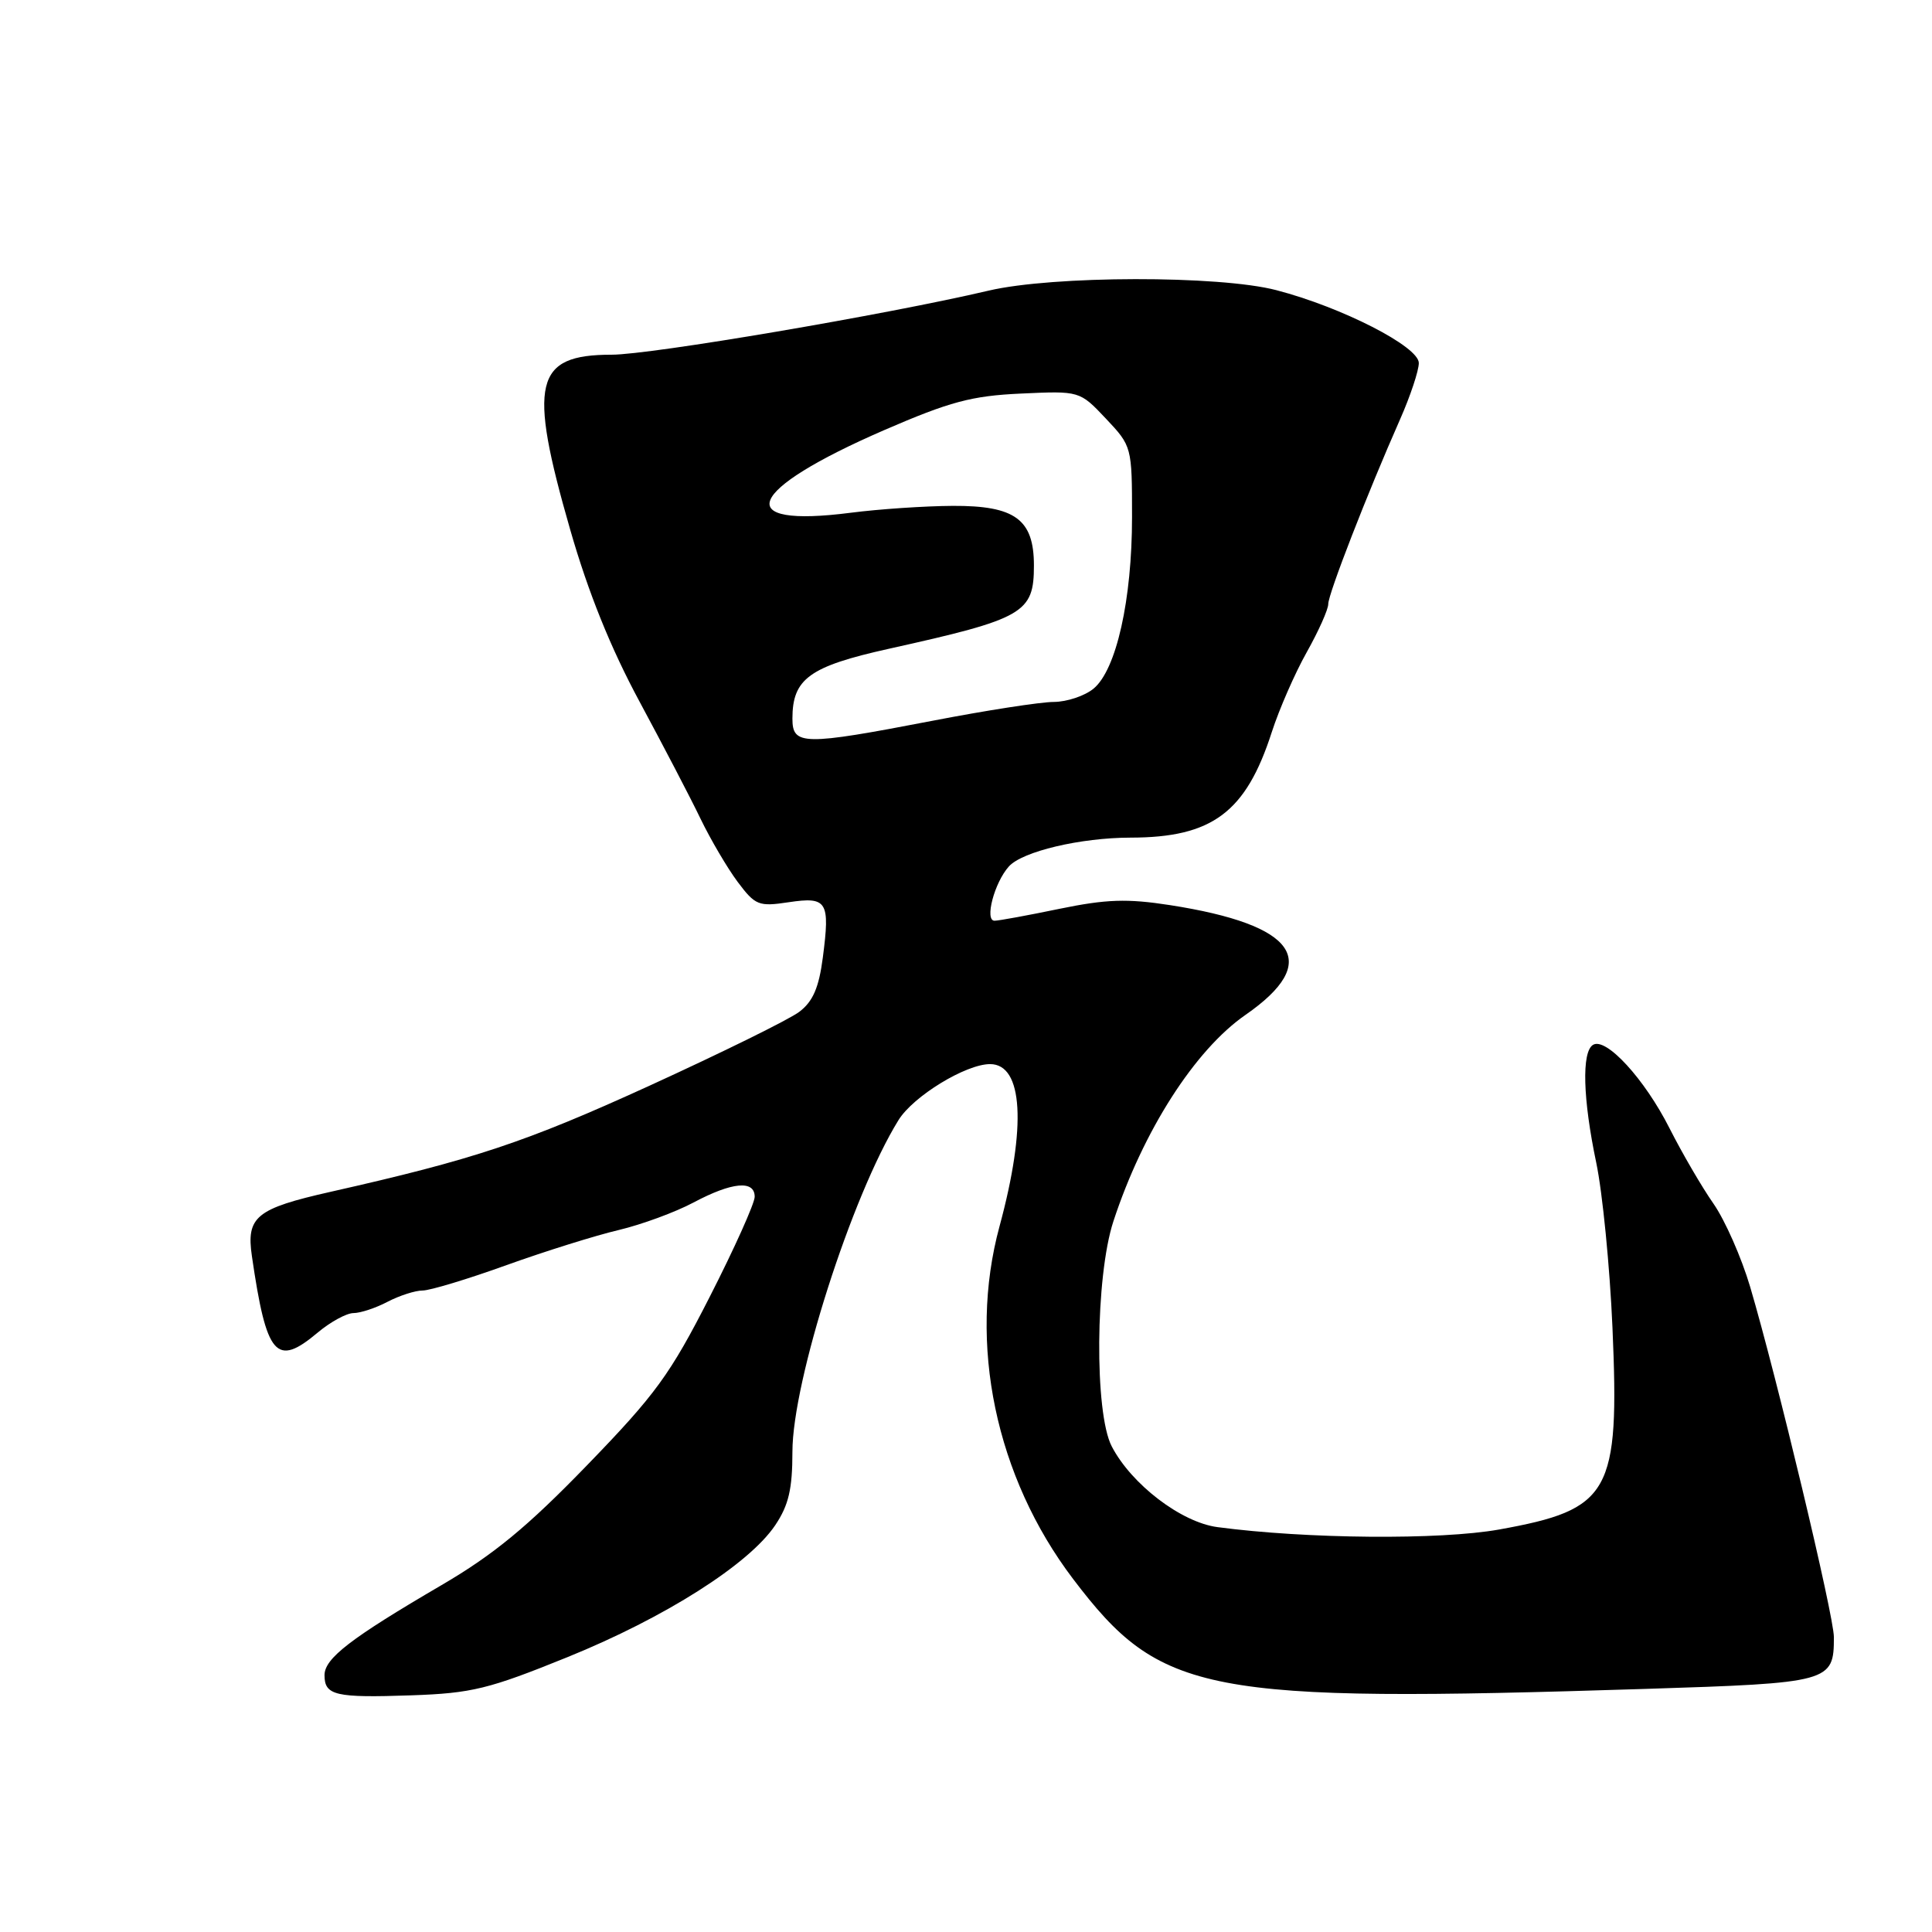 <?xml version="1.0" encoding="UTF-8" standalone="no"?>
<!DOCTYPE svg PUBLIC "-//W3C//DTD SVG 1.1//EN" "http://www.w3.org/Graphics/SVG/1.1/DTD/svg11.dtd" >
<svg xmlns="http://www.w3.org/2000/svg" xmlns:xlink="http://www.w3.org/1999/xlink" version="1.1" viewBox="0 0 256 256">
 <g >
 <path fill="currentColor"
d=" M 75.17 219.59 C 88.12 214.34 99.24 207.28 102.72 202.10 C 104.50 199.45 105.00 197.31 105.00 192.37 C 105.00 183.02 112.86 158.44 119.05 148.43 C 121.00 145.26 127.97 141.00 131.19 141.00 C 135.56 141.00 136.04 149.24 132.44 162.50 C 128.23 178.01 131.92 195.68 142.19 209.22 C 153.82 224.55 159.48 225.64 217.99 223.79 C 242.54 223.01 243.00 222.89 243.00 216.93 C 243.00 214.10 235.43 182.44 231.90 170.50 C 230.76 166.65 228.58 161.70 227.05 159.50 C 225.51 157.30 222.89 152.80 221.22 149.50 C 217.92 142.97 212.80 137.39 211.08 138.45 C 209.56 139.39 209.74 145.62 211.51 154.06 C 212.34 158.01 213.31 167.85 213.66 175.91 C 214.61 197.88 213.41 200.01 198.63 202.67 C 190.81 204.07 173.11 203.92 161.31 202.35 C 156.51 201.71 149.92 196.68 147.31 191.65 C 145.00 187.21 145.13 169.15 147.53 161.83 C 151.45 149.87 158.32 139.13 165.03 134.48 C 175.21 127.42 171.85 122.55 155.01 119.93 C 149.34 119.05 146.58 119.15 140.40 120.42 C 136.21 121.29 132.34 122.00 131.78 122.00 C 130.43 122.00 131.76 116.94 133.68 114.81 C 135.47 112.82 143.16 111.00 149.80 110.99 C 160.63 110.98 165.09 107.65 168.52 97.00 C 169.50 93.97 171.58 89.21 173.15 86.42 C 174.72 83.62 176.00 80.76 176.00 80.04 C 176.00 78.70 181.19 65.35 185.51 55.58 C 186.88 52.48 188.00 49.11 188.00 48.10 C 188.00 45.92 177.81 40.71 169.13 38.45 C 161.56 36.47 139.51 36.51 131.00 38.51 C 117.46 41.69 86.23 47.00 81.05 47.00 C 70.81 47.00 69.94 50.67 75.55 70.17 C 77.95 78.53 80.92 85.88 84.76 93.00 C 87.87 98.78 91.51 105.75 92.83 108.50 C 94.16 111.25 96.37 115.01 97.74 116.85 C 100.08 119.97 100.52 120.15 104.50 119.55 C 109.61 118.79 110.00 119.42 109.03 126.87 C 108.51 130.88 107.71 132.71 105.91 134.07 C 104.59 135.08 95.62 139.49 86.00 143.89 C 69.59 151.38 62.75 153.65 43.81 157.92 C 33.93 160.15 32.61 161.22 33.38 166.46 C 35.31 179.71 36.59 181.20 42.09 176.58 C 43.78 175.16 45.91 174.00 46.83 173.99 C 47.75 173.99 49.79 173.32 51.36 172.49 C 52.94 171.67 55.02 171.00 56.00 171.00 C 56.97 171.00 61.98 169.49 67.13 167.63 C 72.28 165.78 78.97 163.69 82.00 162.98 C 85.02 162.26 89.47 160.63 91.89 159.34 C 97.01 156.62 100.00 156.34 100.00 158.58 C 100.00 159.44 97.32 165.41 94.04 171.84 C 88.79 182.14 86.87 184.78 77.79 194.15 C 69.89 202.31 65.41 206.00 58.50 210.04 C 46.46 217.08 43.00 219.74 43.00 221.97 C 43.00 224.66 44.45 224.99 54.50 224.64 C 62.53 224.36 64.76 223.81 75.17 219.59 Z  M 105.00 95.22 C 105.00 89.94 107.24 88.31 117.76 85.97 C 135.70 81.99 137.00 81.24 137.00 74.93 C 137.00 68.82 134.51 66.99 126.25 67.03 C 122.54 67.05 116.46 67.46 112.74 67.94 C 96.78 70.00 98.80 64.97 117.14 57.00 C 125.87 53.22 128.73 52.45 135.28 52.15 C 143.06 51.79 143.06 51.79 146.53 55.46 C 149.98 59.12 150.00 59.19 150.00 68.52 C 150.00 79.47 147.92 88.76 144.90 91.25 C 143.73 92.21 141.37 93.00 139.64 93.01 C 137.91 93.01 130.67 94.13 123.54 95.51 C 106.40 98.81 105.00 98.78 105.00 95.22 Z "/>
</g>
</svg>